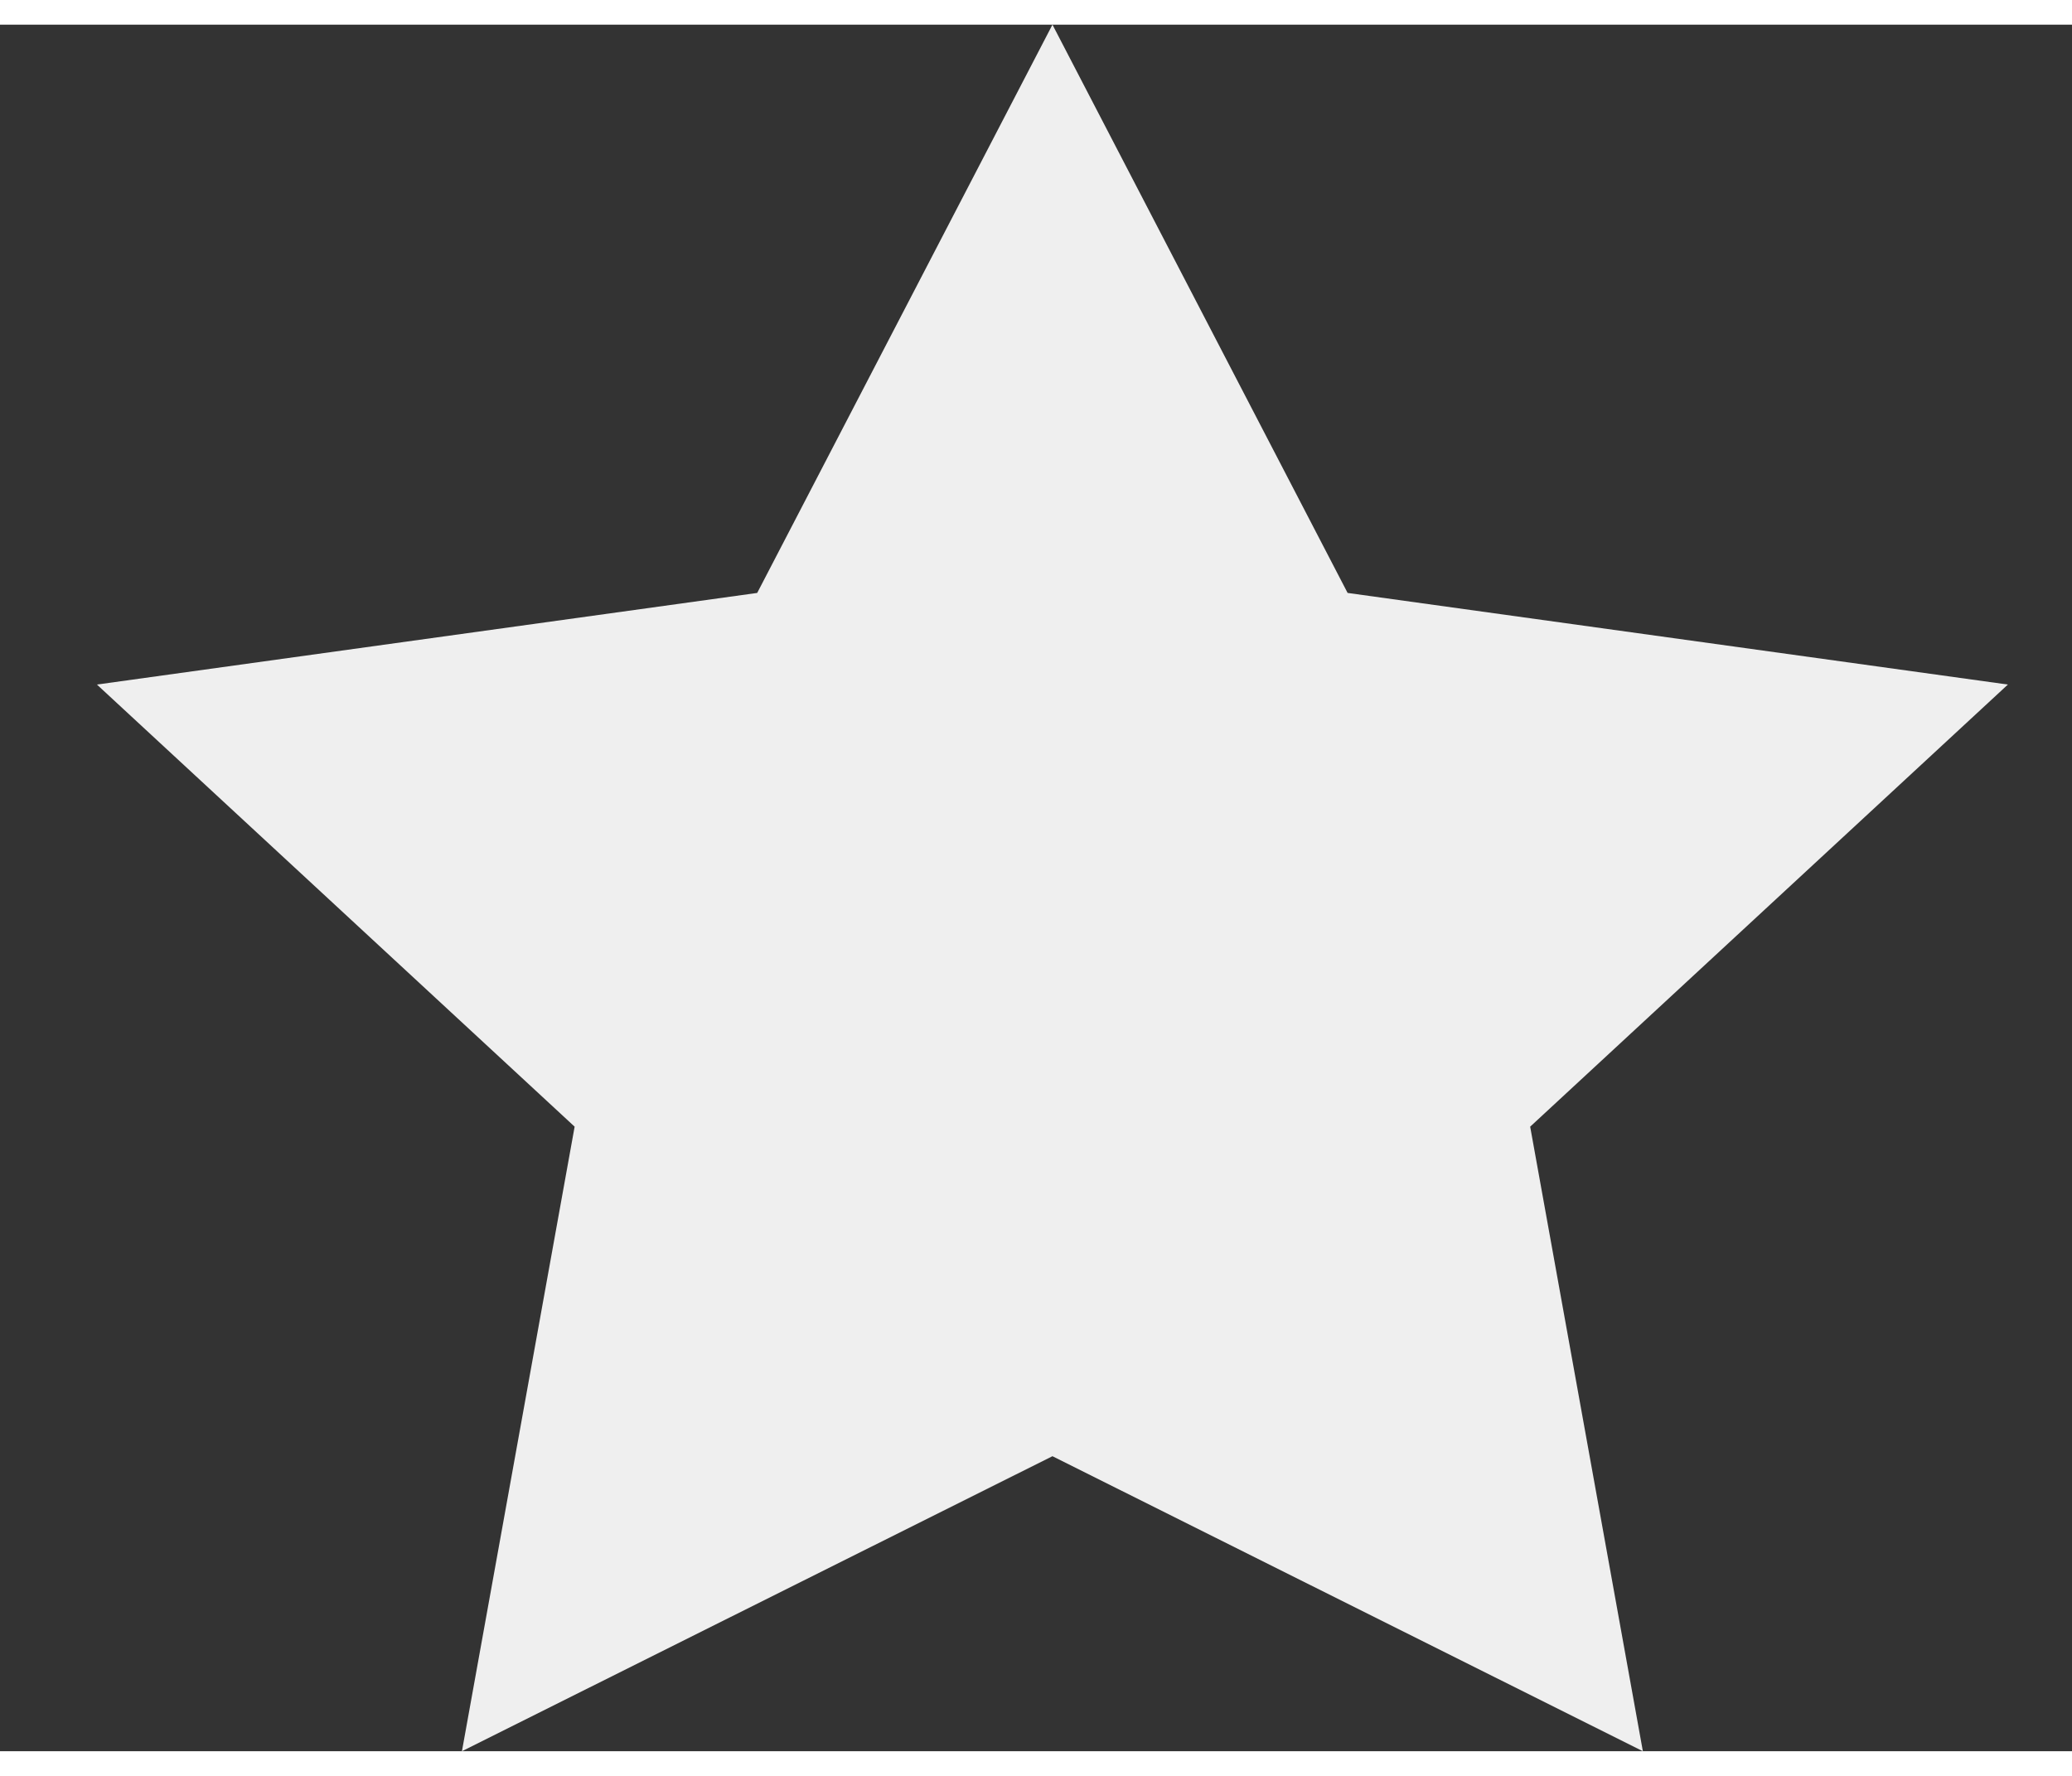 <svg width="35" height="30" viewBox="0 0 18 15" fill="none" xmlns="http://www.w3.org/2000/svg">
<rect x="0" y="0" width="18" height="15" fill="#333333" stroke="none"/>
<path d="M9.143 0L11.707 4.937L17.443 5.733L13.293 9.574L14.272 15L9.143 12.437L4.013 15L4.992 9.574L0.842 5.733L6.578 4.937L9.143 0Z" fill="#EFEFEF"/>
</svg>